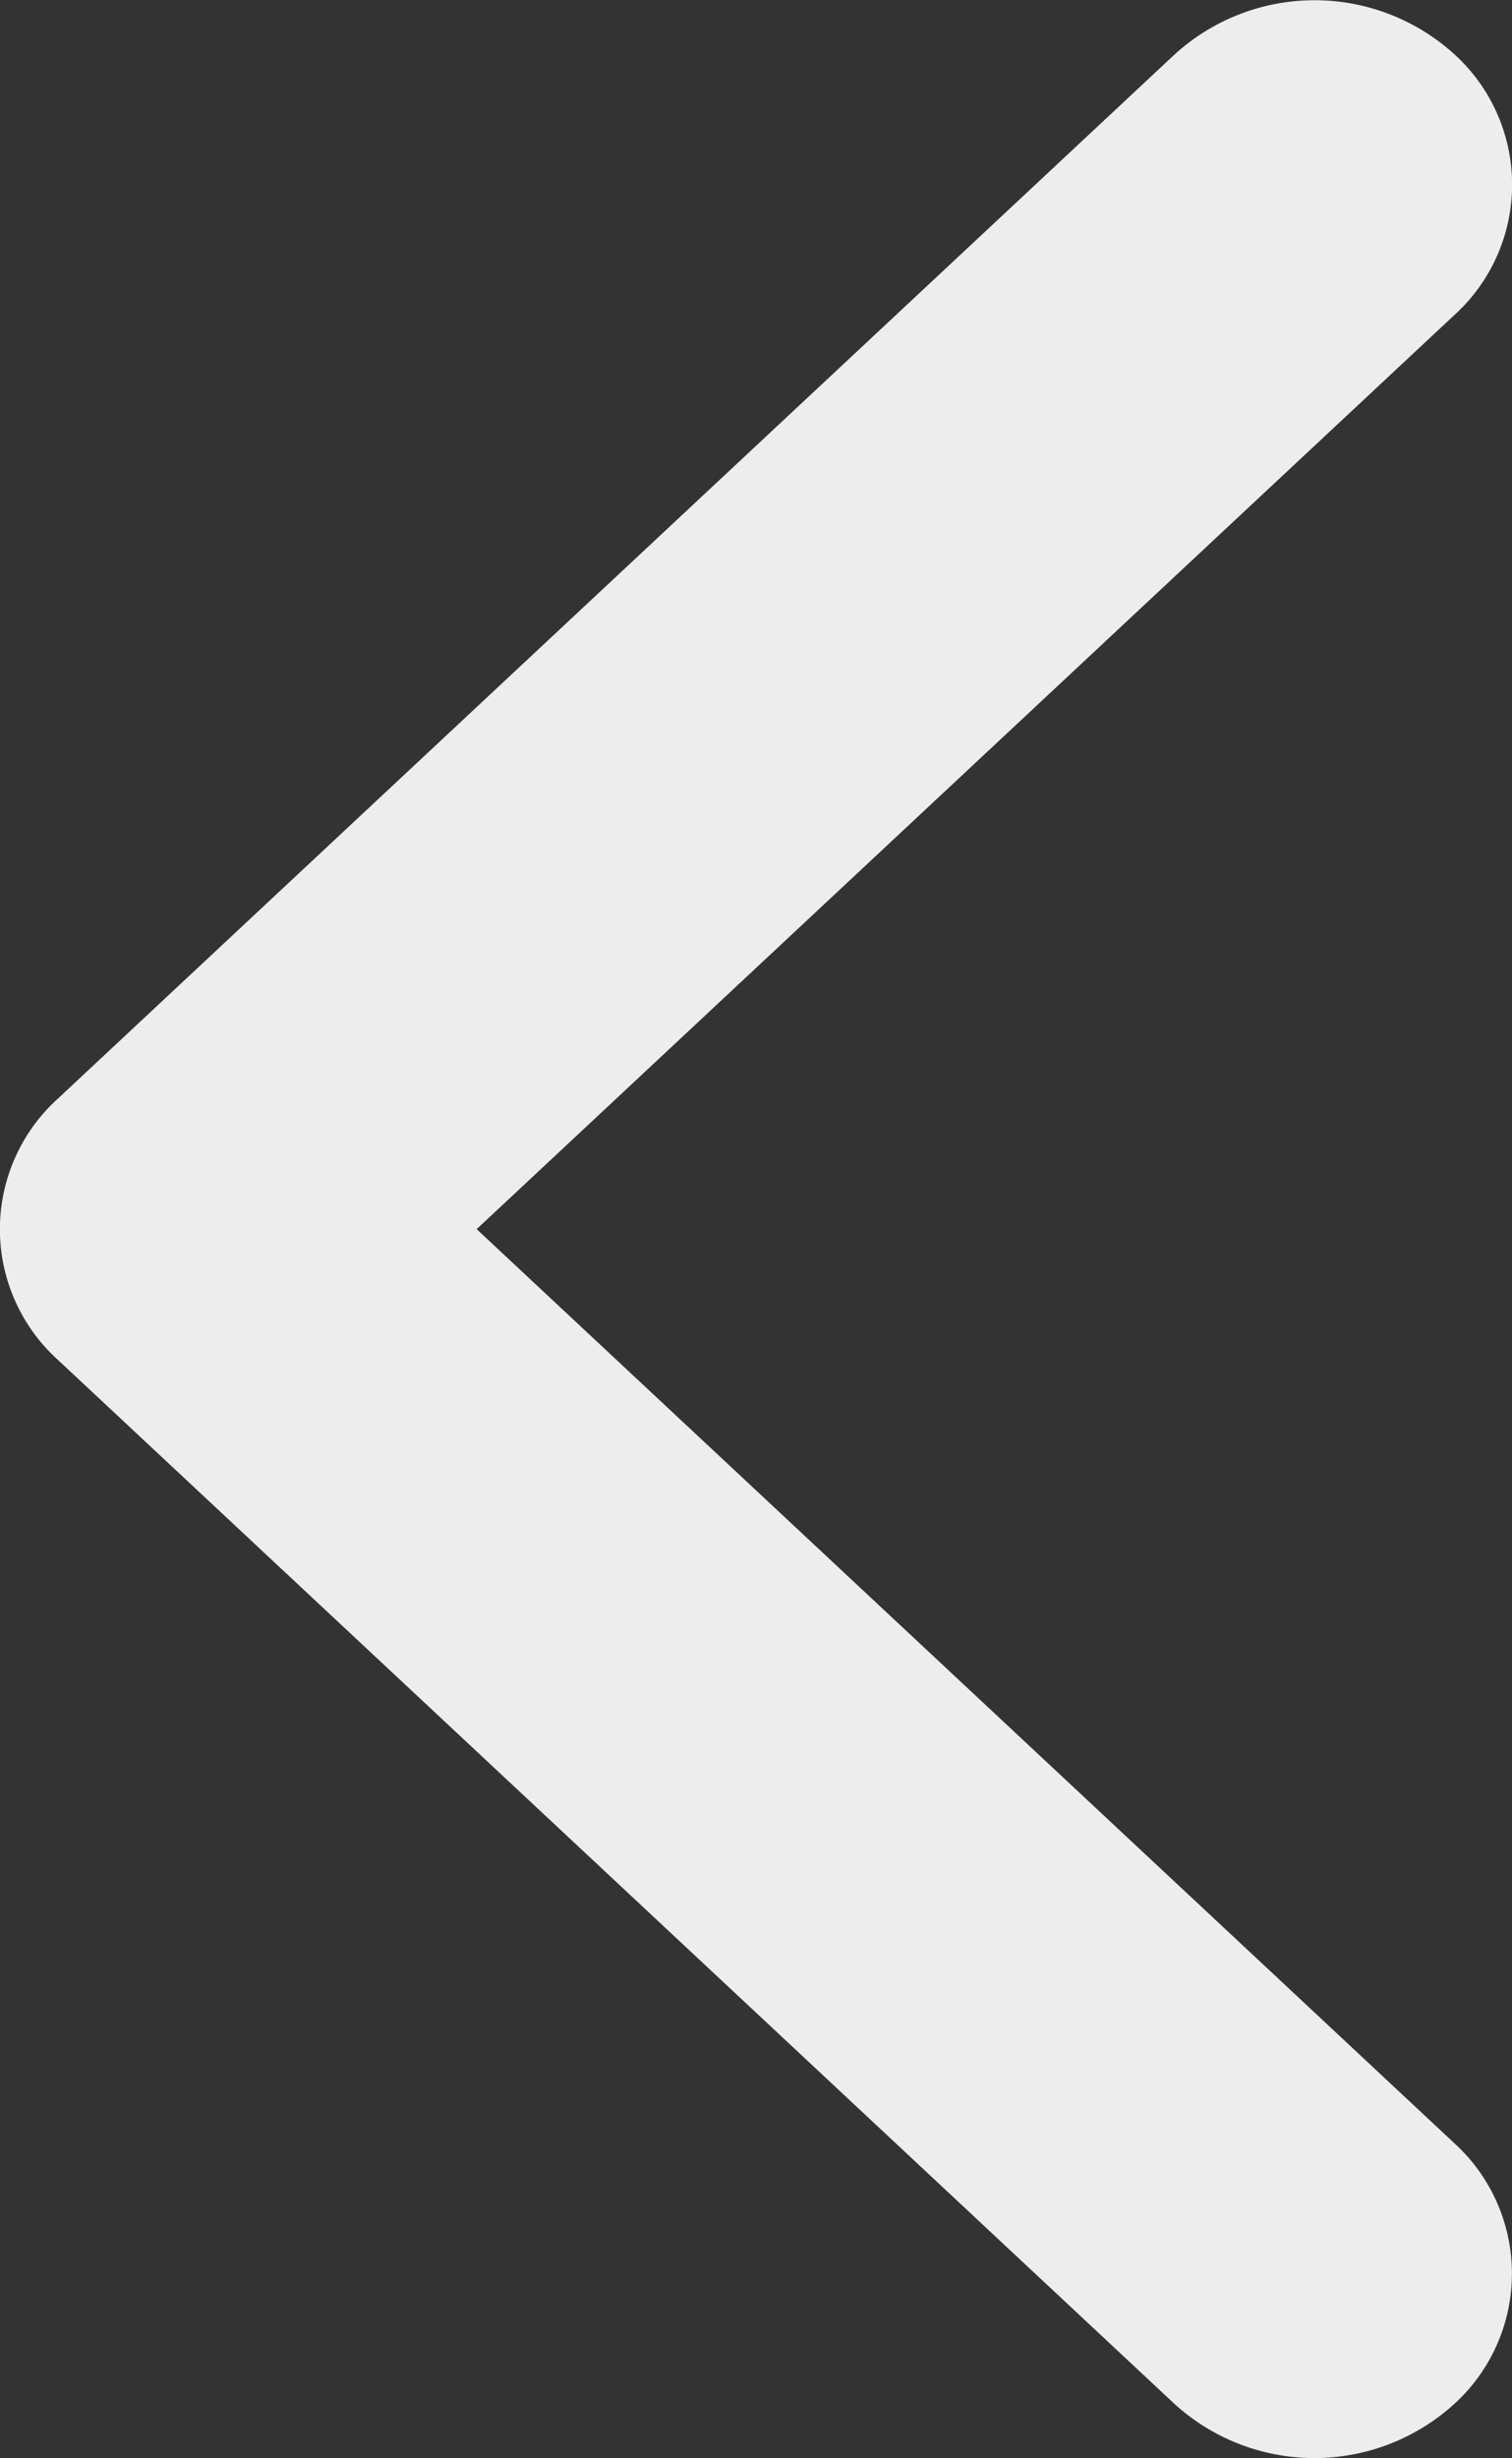 <svg xmlns="http://www.w3.org/2000/svg" width="8" height="13" viewBox="0 0 8 13">
  <rect x="0" y="0" width="8" height="13" fill="#333333" stroke="none"/>
  <path id="Back-d" d="M7.694.286a1.1,1.1,0,0,0-1.477,0L.306,5.81a.931.931,0,0,0,0,1.381l5.91,5.523a1.1,1.1,0,0,0,1.477,0,.932.932,0,0,0,0-1.382L2.522,6.5,7.694,1.667A.931.931,0,0,0,7.694.286Z" fill="#ededed" fill-rule="evenodd"/>
</svg>
